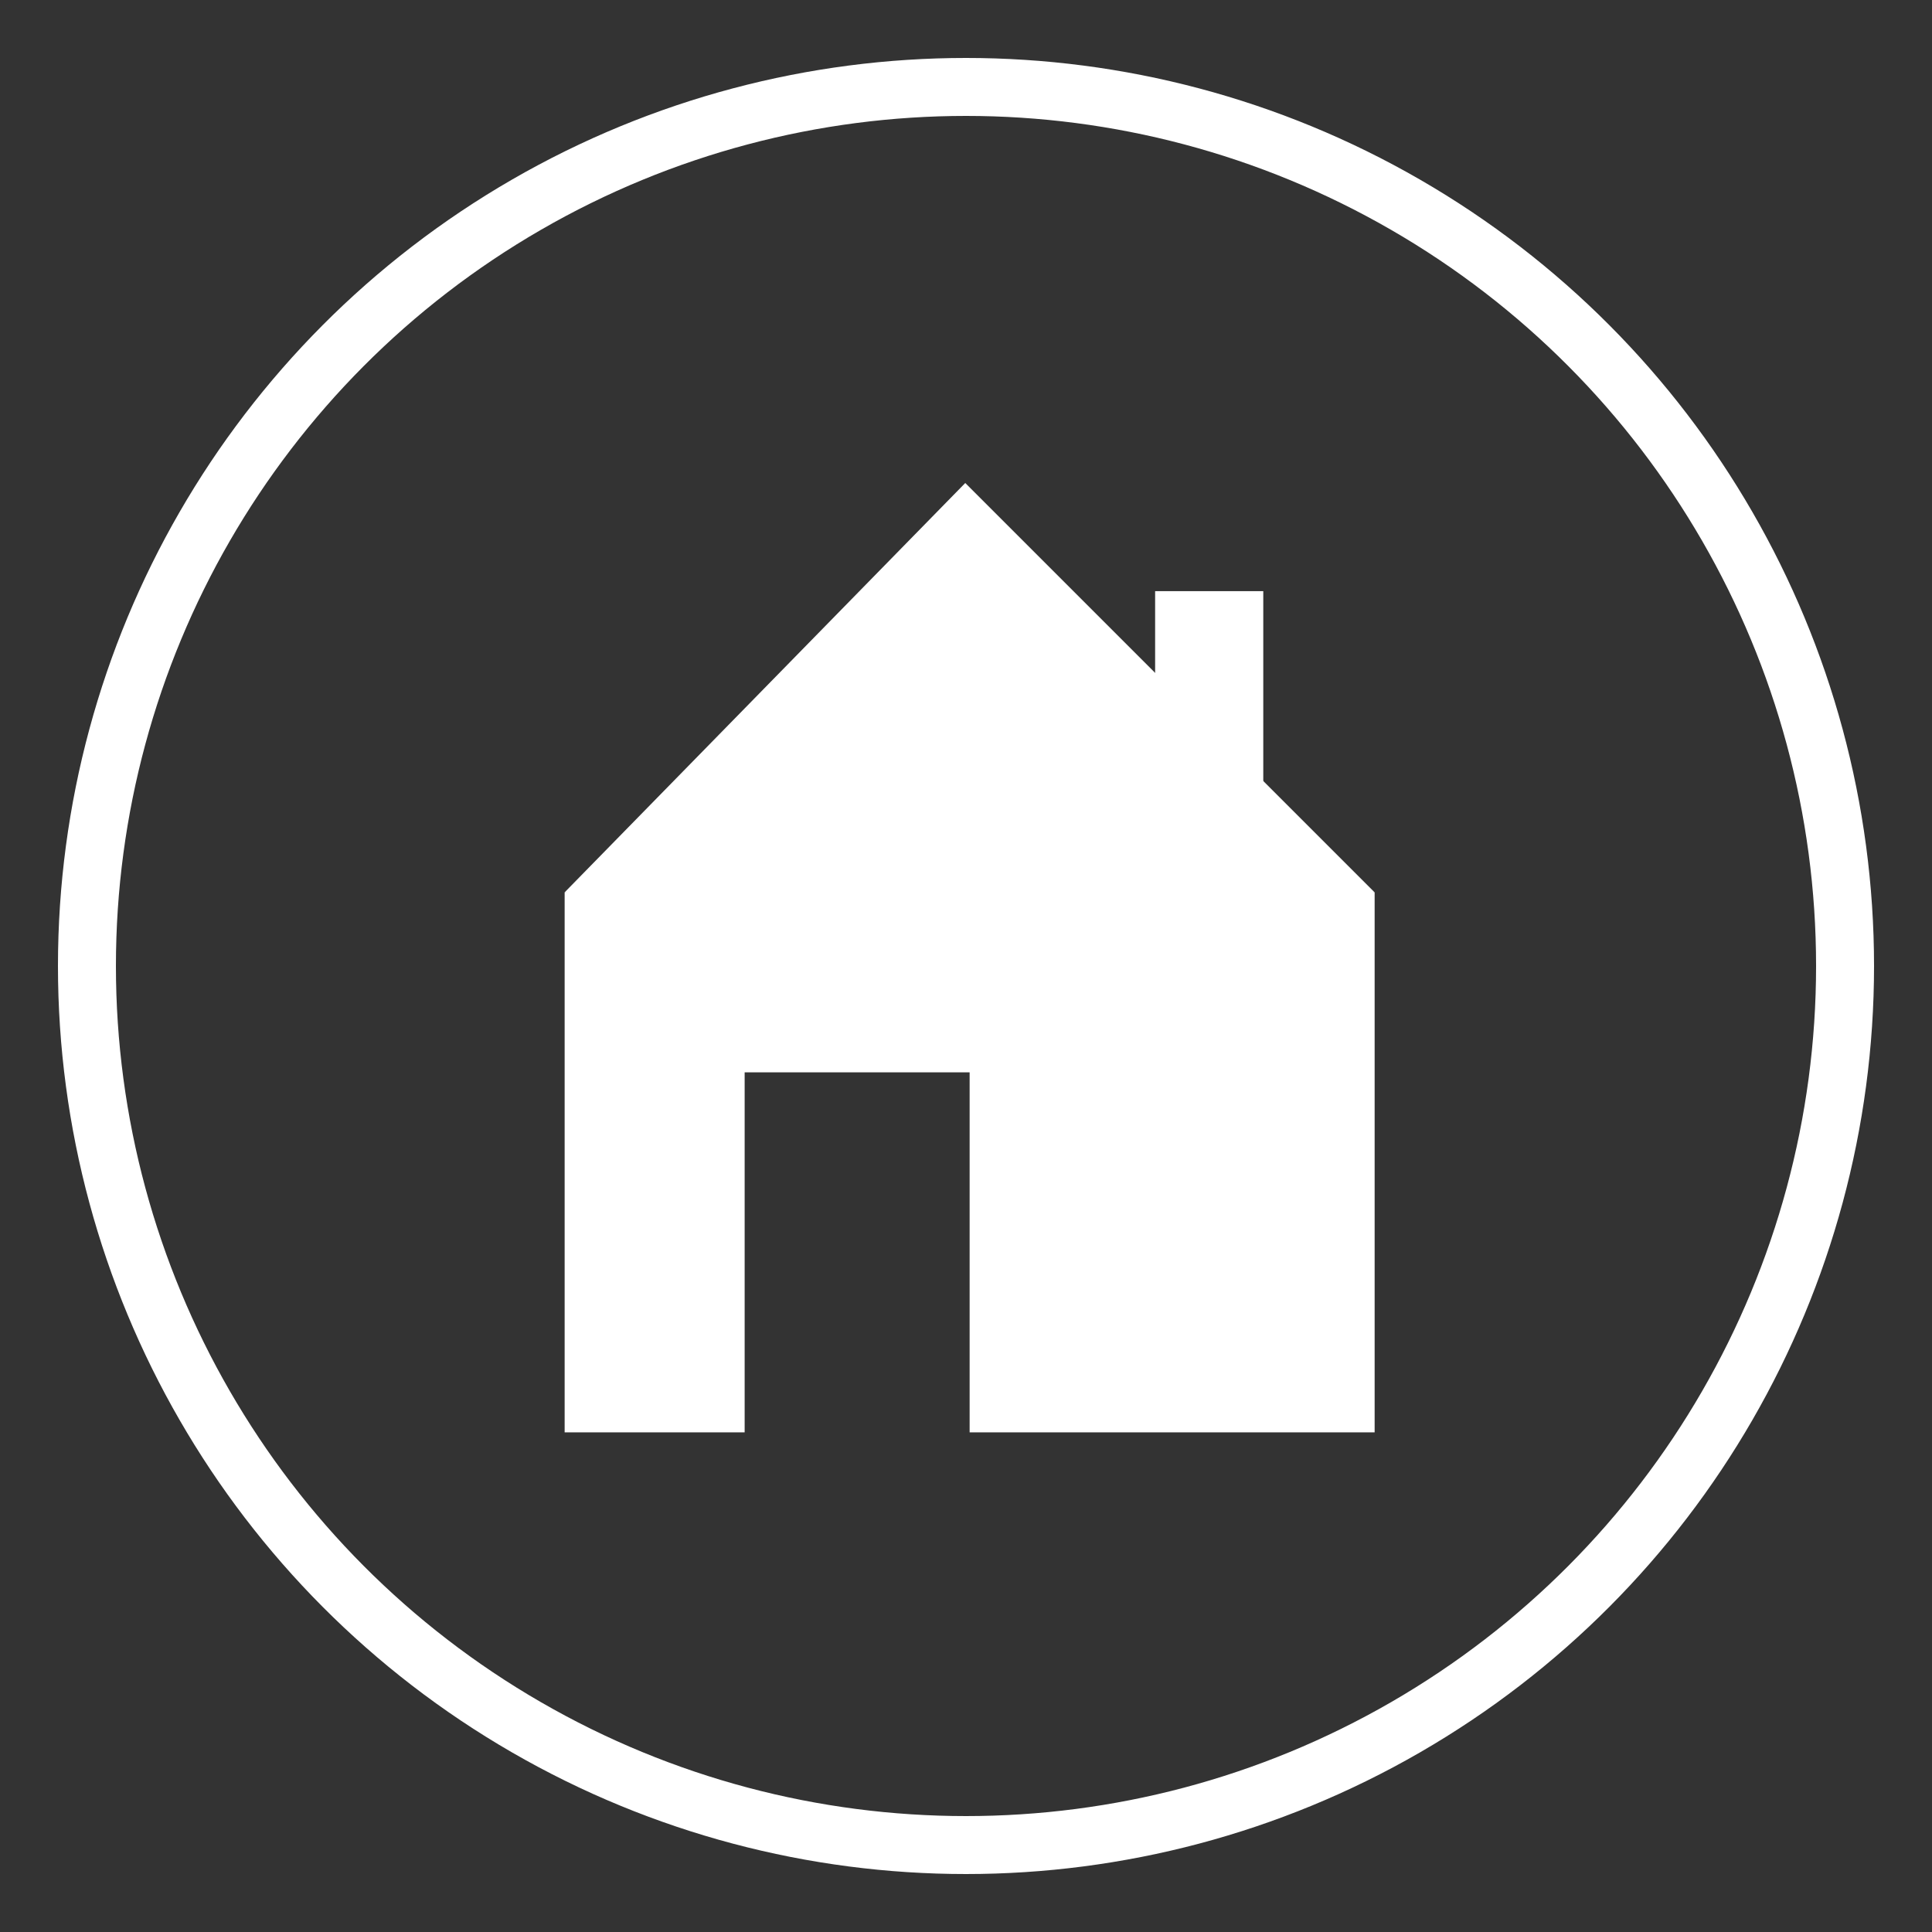<svg width="100" height="100" viewBox="0 0 100 100" fill="none" xmlns="http://www.w3.org/2000/svg">
<rect x="0" y="0" width="100" height="100" fill="#333333" stroke="none"/>
<path d="M49.962 25L71.15 46.188H49.962L29.225 46.188L49.962 25Z" fill="white"/>
<path fill-rule="evenodd" clip-rule="evenodd" d="M71.151 74.138V46.188L50.188 41L29.226 46.188V74.138H71.151ZM50.188 74.138H38.543L38.543 55.505L50.188 55.505L50.188 74.138Z" fill="white"/>
<rect x="59.789" y="30.598" width="5.598" height="13.995" fill="white"/>
<circle cx="50" cy="50" r="45.5" stroke="white" stroke-width="3"/>
</svg>
